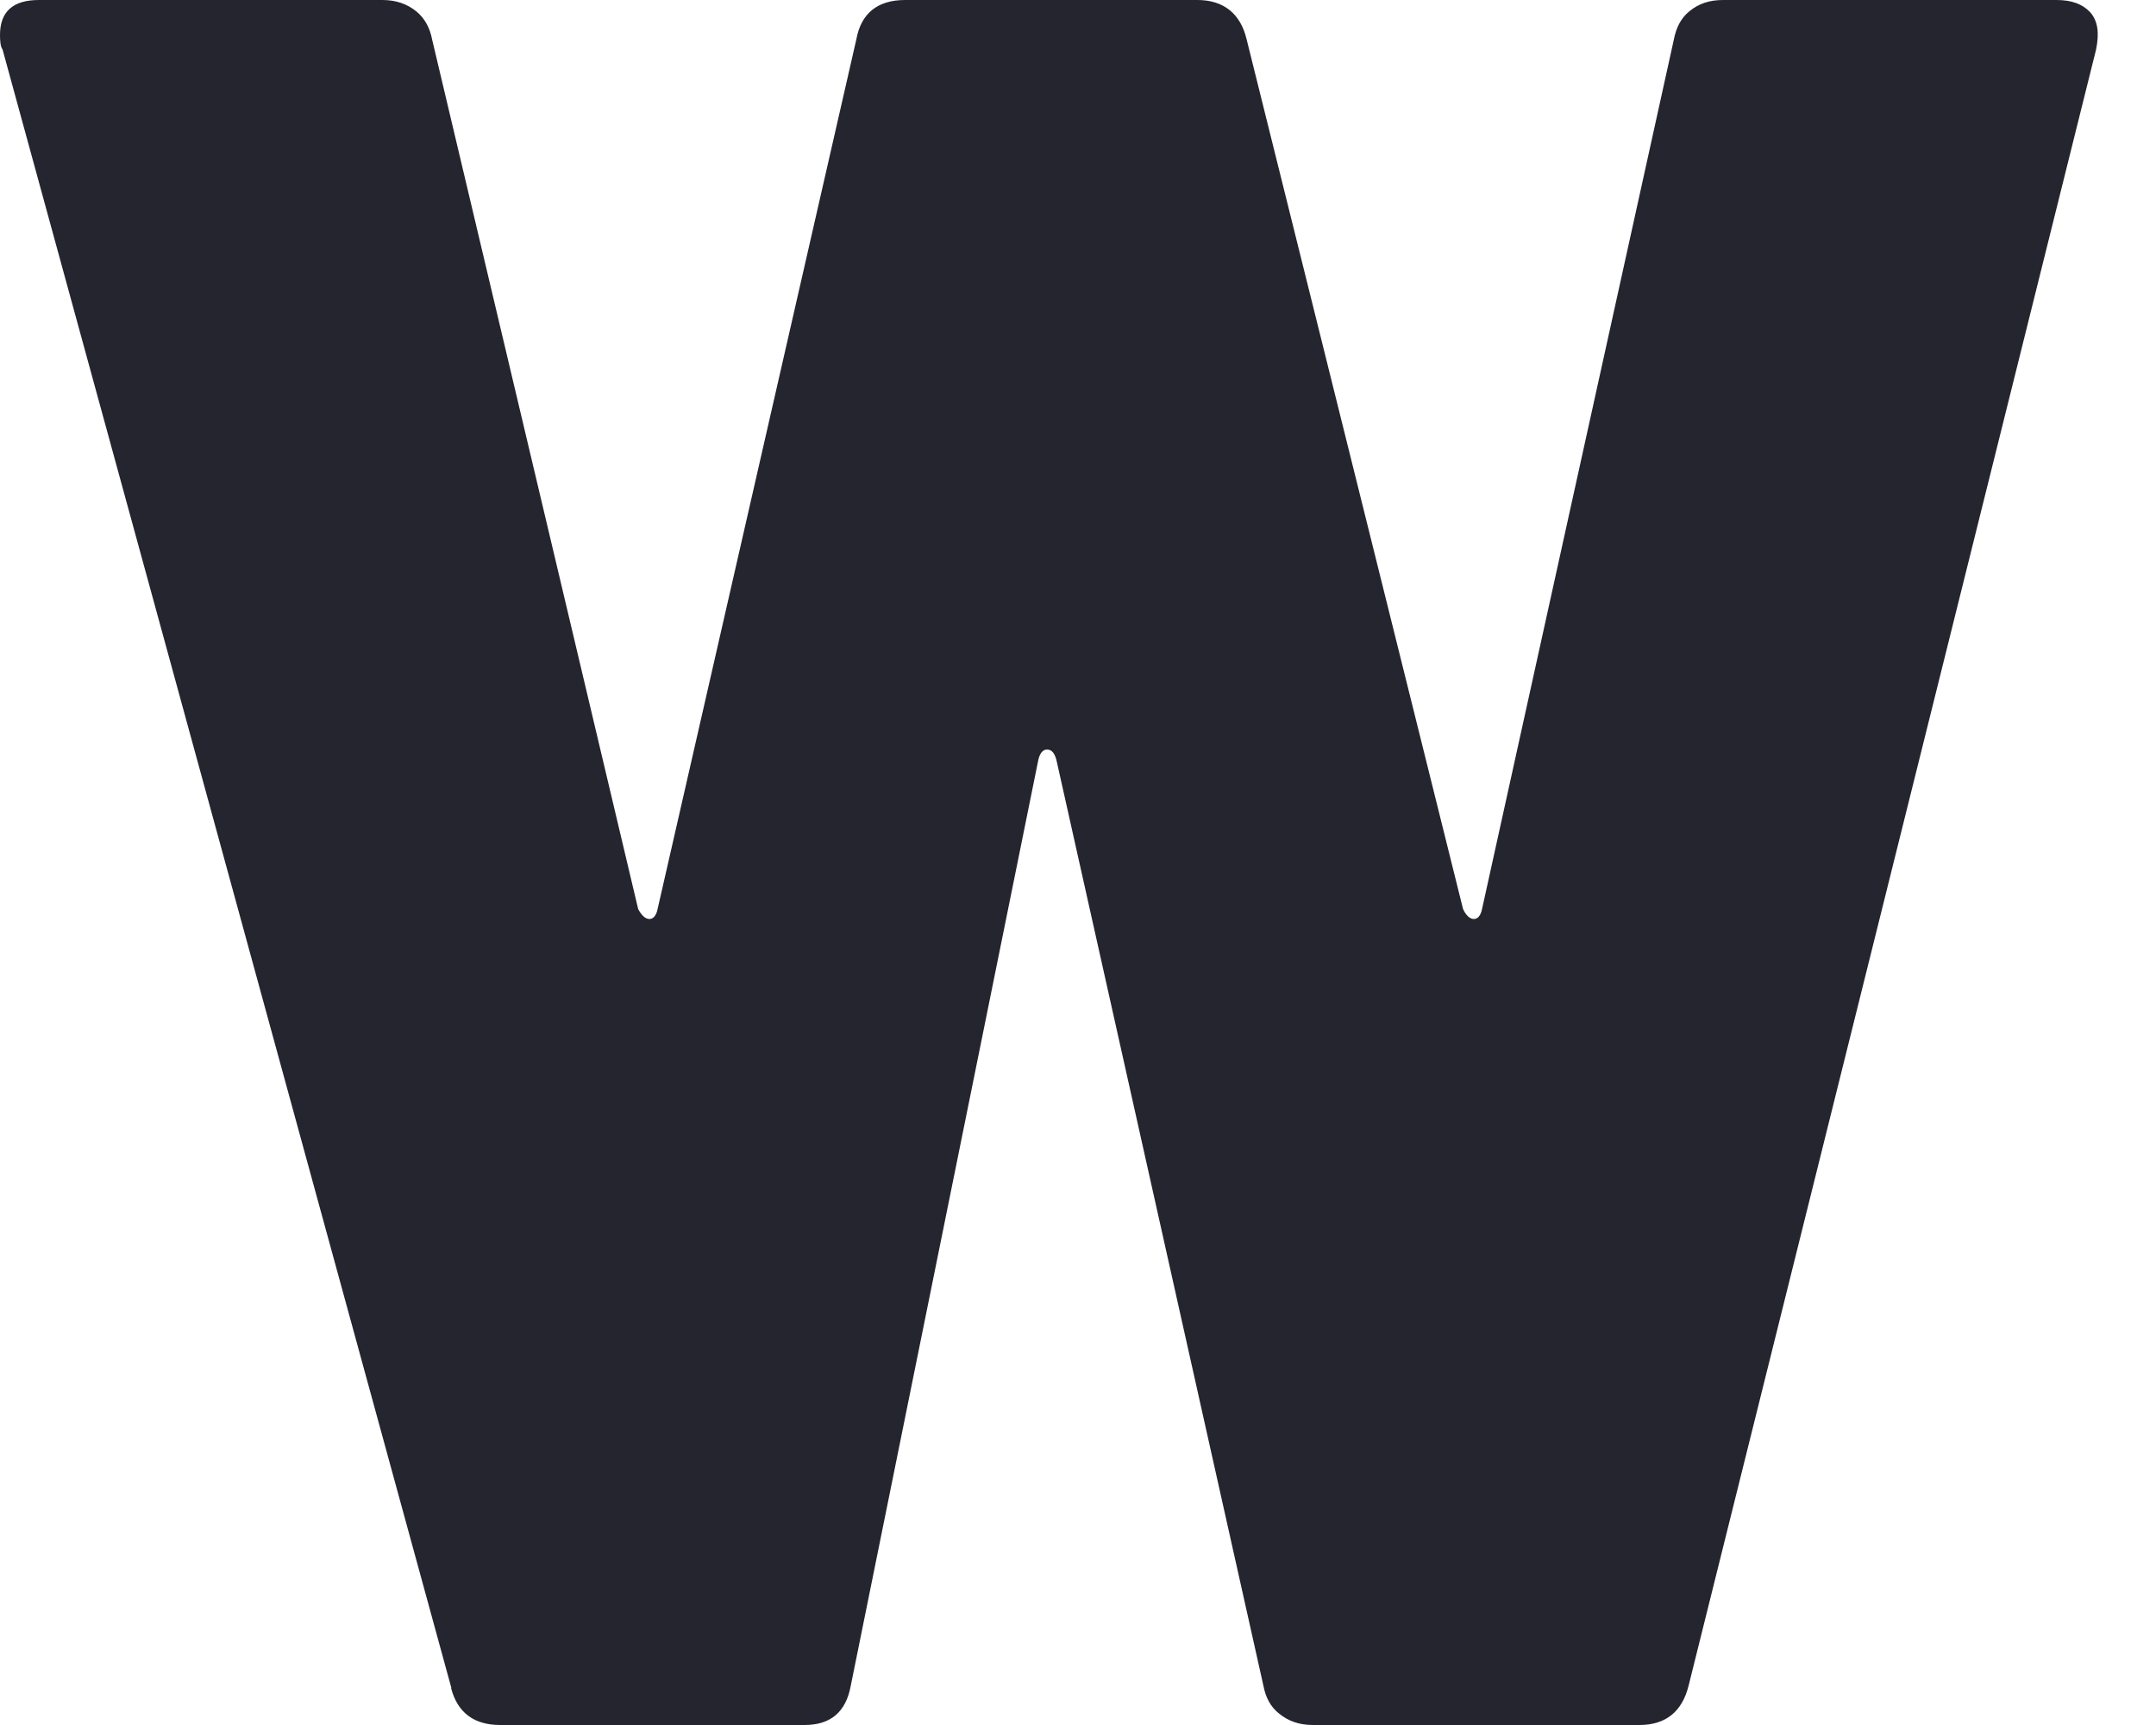 <svg width="5" height="4" viewBox="0 0 5 4" fill="none" xmlns="http://www.w3.org/2000/svg">
<path d="M1.047 3.915L0.006 0.115C0.001 0.108 0 0.095 0 0.081C0 0.027 0.03 0 0.09 0H0.887C0.918 0 0.944 0.009 0.965 0.026C0.985 0.042 0.997 0.065 1.002 0.091L1.48 2.108C1.488 2.123 1.497 2.131 1.506 2.131C1.515 2.131 1.522 2.123 1.525 2.108L1.986 0.091C1.997 0.031 2.035 0 2.099 0H2.777C2.838 0 2.877 0.032 2.891 0.091L3.393 2.108C3.4 2.123 3.409 2.131 3.418 2.131C3.427 2.131 3.434 2.123 3.437 2.108L3.882 0.091C3.887 0.065 3.898 0.042 3.918 0.026C3.94 0.008 3.965 0 3.996 0H4.769C4.804 0 4.829 0.009 4.847 0.028C4.865 0.048 4.869 0.076 4.861 0.115L3.916 3.909C3.901 3.969 3.863 4 3.802 4H3.045C3.013 4 2.988 3.991 2.967 3.974C2.946 3.958 2.935 3.935 2.93 3.909L2.451 1.767C2.447 1.748 2.44 1.738 2.428 1.738C2.418 1.738 2.41 1.748 2.407 1.767L1.973 3.909C1.962 3.969 1.927 4 1.866 4H1.16C1.1 4 1.061 3.972 1.046 3.914L1.047 3.915Z" fill="#252530"/>
</svg>
